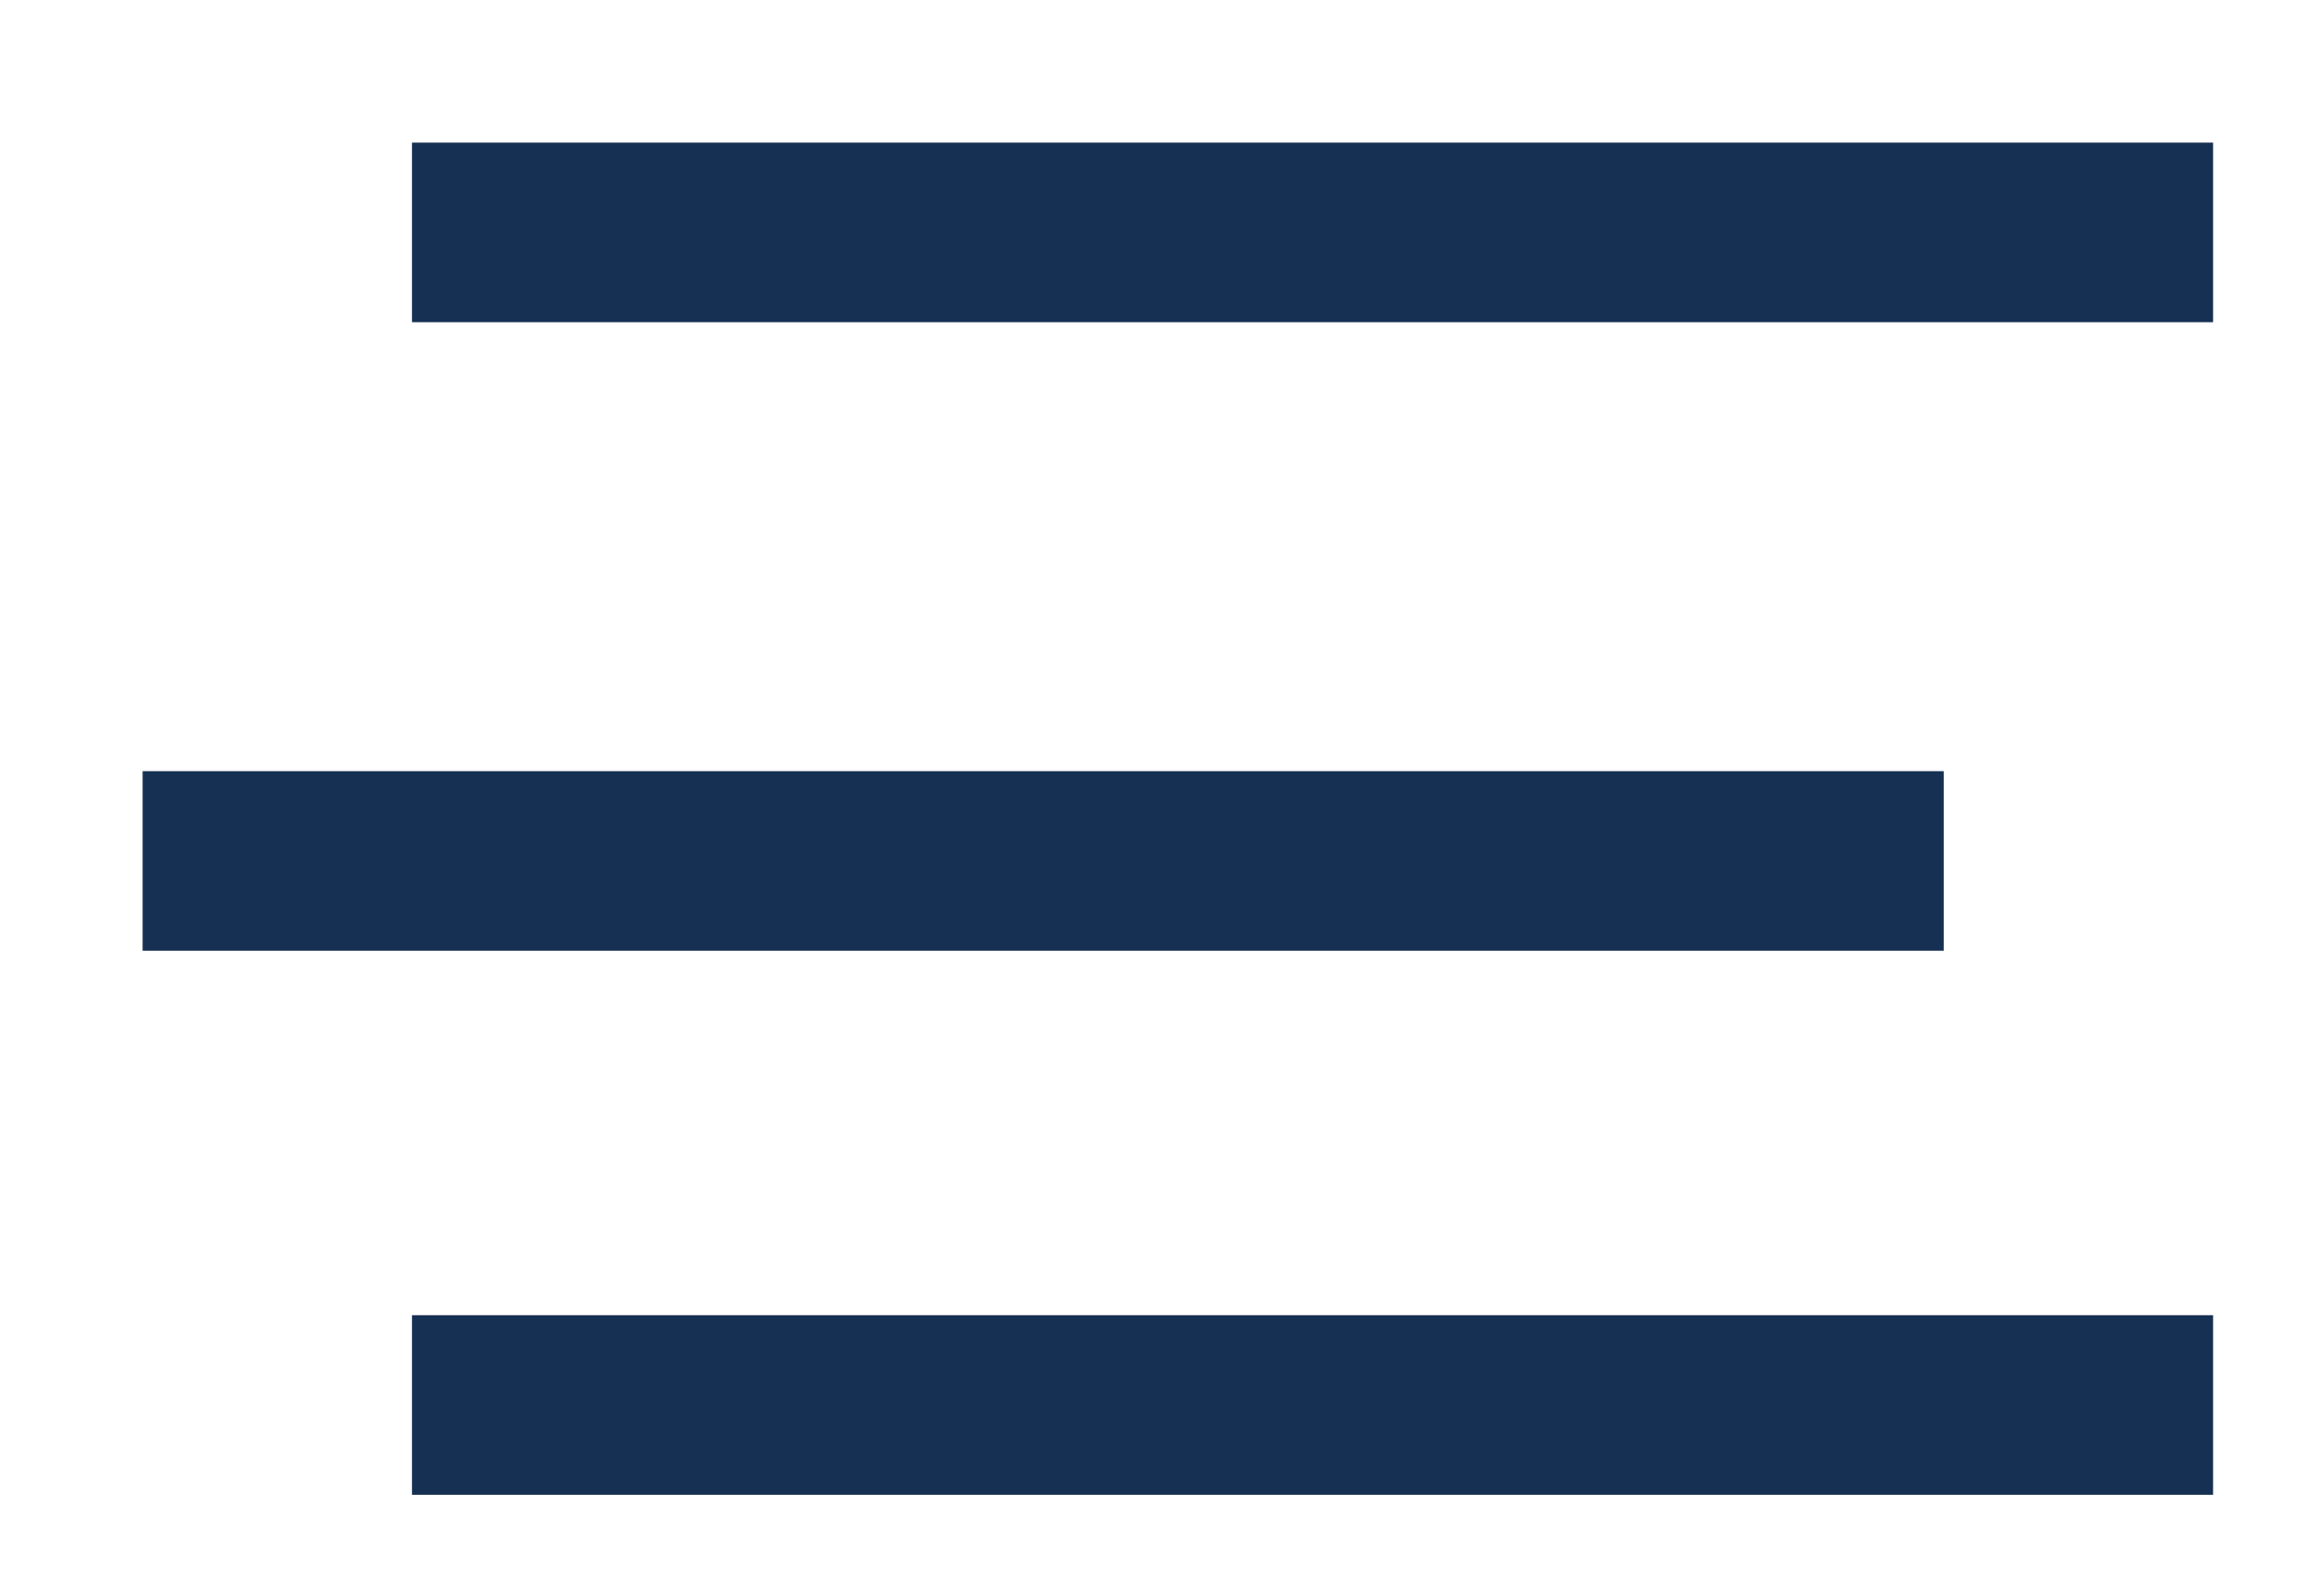 <?xml version="1.0" encoding="utf-8"?>
<!-- Generator: Adobe Illustrator 25.4.1, SVG Export Plug-In . SVG Version: 6.00 Build 0)  -->
<svg version="1.1" id="Layer_1" xmlns="http://www.w3.org/2000/svg" xmlns:xlink="http://www.w3.org/1999/xlink" x="0px" y="0px"
	 viewBox="0 0 44 30" style="enable-background:new 0 0 44 30;" xml:space="preserve">
<style type="text/css">
	.st0{fill:#163053;}
</style>
<g id="munu_button" transform="translate(0 0)">
	<g id="Iocn" transform="translate(0 0)">
		<rect id="Rectangle" x="7.8" y="2.7" class="st0" width="34.1" height="3.4"/>
		<rect id="Rectangle-2" x="2.7" y="14.6" class="st0" width="34.1" height="3.4"/>
		<rect id="Rectangle-3" x="7.8" y="24.9" class="st0" width="34.1" height="3.4"/>
	</g>
</g>
</svg>
